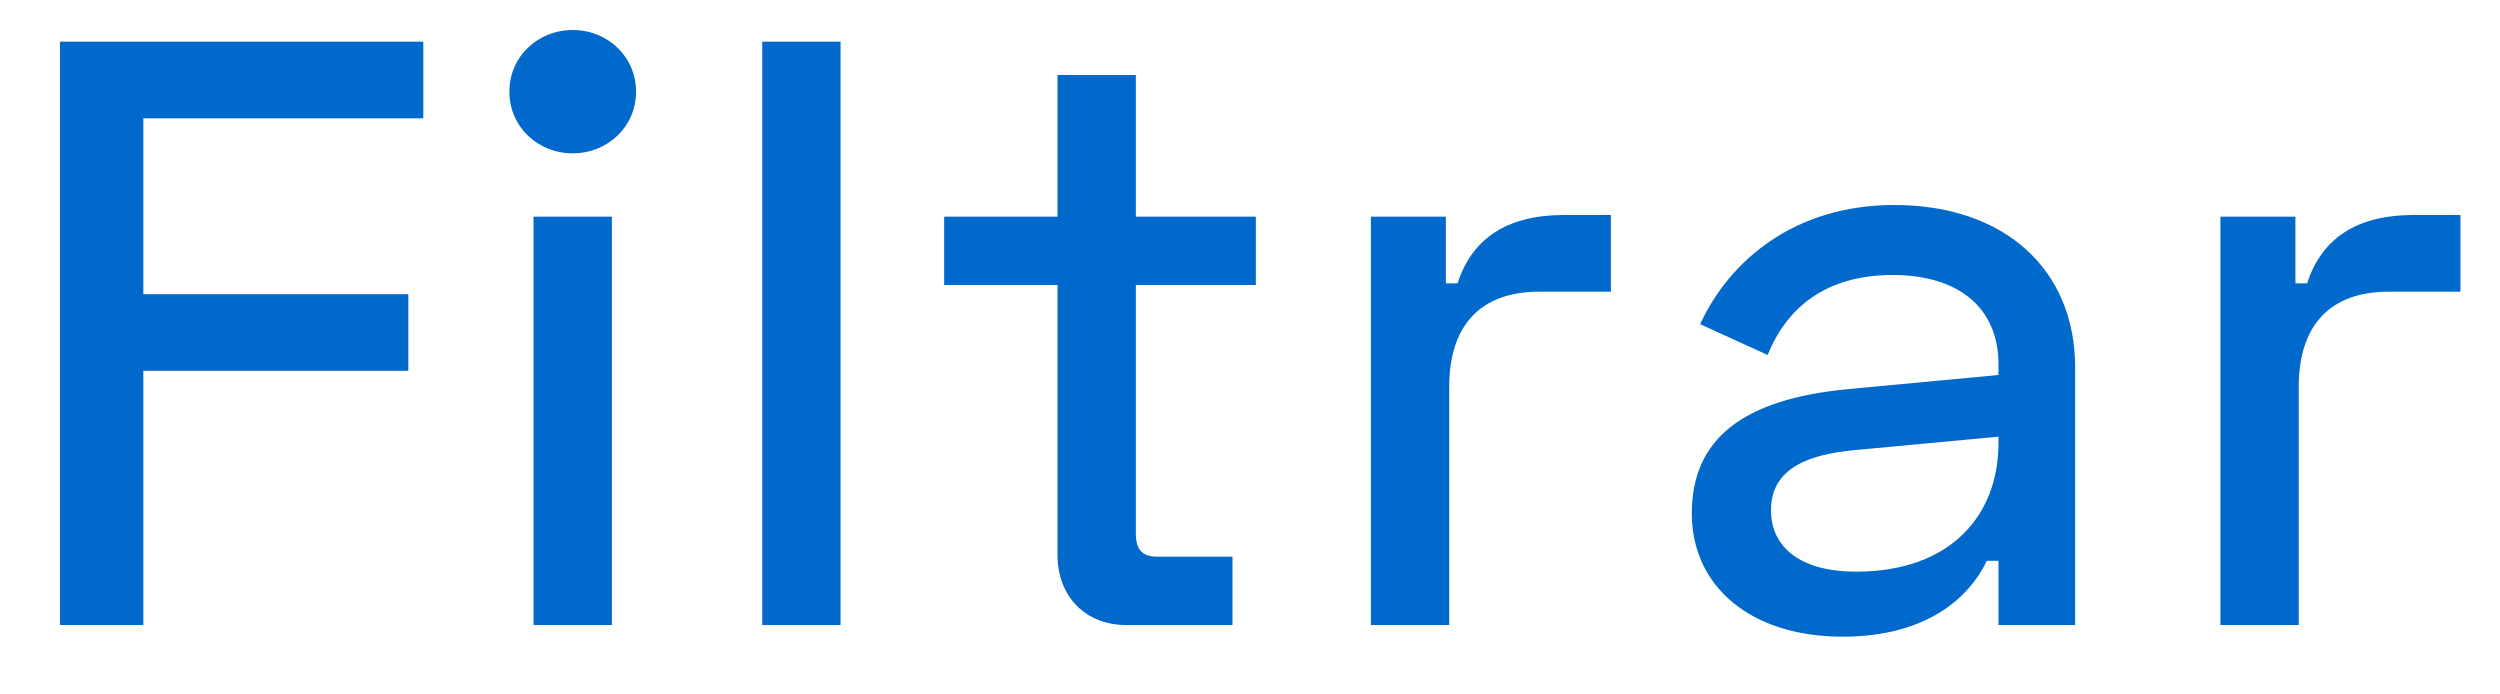 <svg width="36" height="10" viewBox="0 0 36 10" fill="none" xmlns="http://www.w3.org/2000/svg">
<path d="M0.864 0.6V9H2.064V5.34H5.88V4.236H2.064V1.704H6.096V0.6H0.864ZM7.335 1.32C7.335 1.824 7.743 2.208 8.247 2.208C8.751 2.208 9.159 1.824 9.159 1.32C9.159 0.816 8.751 0.432 8.247 0.432C7.743 0.432 7.335 0.816 7.335 1.32ZM8.811 3.12H7.683V9H8.811V3.12ZM12.104 0.6H10.976V9H12.104V0.6ZM13.596 3.12V4.104H15.228V7.992C15.228 8.592 15.636 9 16.212 9H17.748V8.016H16.668C16.452 8.016 16.356 7.92 16.356 7.68V4.104H18.084V3.12H16.356V1.08H15.228V3.12H13.596ZM20.82 3.12H19.741V9H20.869V5.568C20.869 4.68 21.325 4.2 22.165 4.2H23.197V3.096H22.524C21.672 3.096 21.192 3.456 20.988 4.08H20.82V3.12ZM24.482 4.668L25.454 5.112C25.73 4.428 26.294 3.96 27.254 3.96C28.214 3.96 28.778 4.44 28.778 5.244V5.4L26.606 5.604C25.094 5.748 24.362 6.324 24.362 7.392C24.362 8.448 25.214 9.168 26.534 9.168C27.746 9.168 28.358 8.604 28.61 8.076H28.778V9H29.882V5.292C29.882 3.876 28.862 2.952 27.278 2.952C25.838 2.952 24.902 3.756 24.482 4.668ZM25.502 7.344C25.502 6.744 26.042 6.54 26.726 6.48L28.778 6.288V6.384C28.778 7.404 28.106 8.232 26.726 8.232C25.946 8.232 25.502 7.896 25.502 7.344ZM33.054 3.12H31.974V9H33.102V5.568C33.102 4.68 33.558 4.2 34.398 4.2H35.43V3.096H34.758C33.906 3.096 33.426 3.456 33.222 4.08H33.054V3.12Z" fill="#0069CB"/>
</svg>
